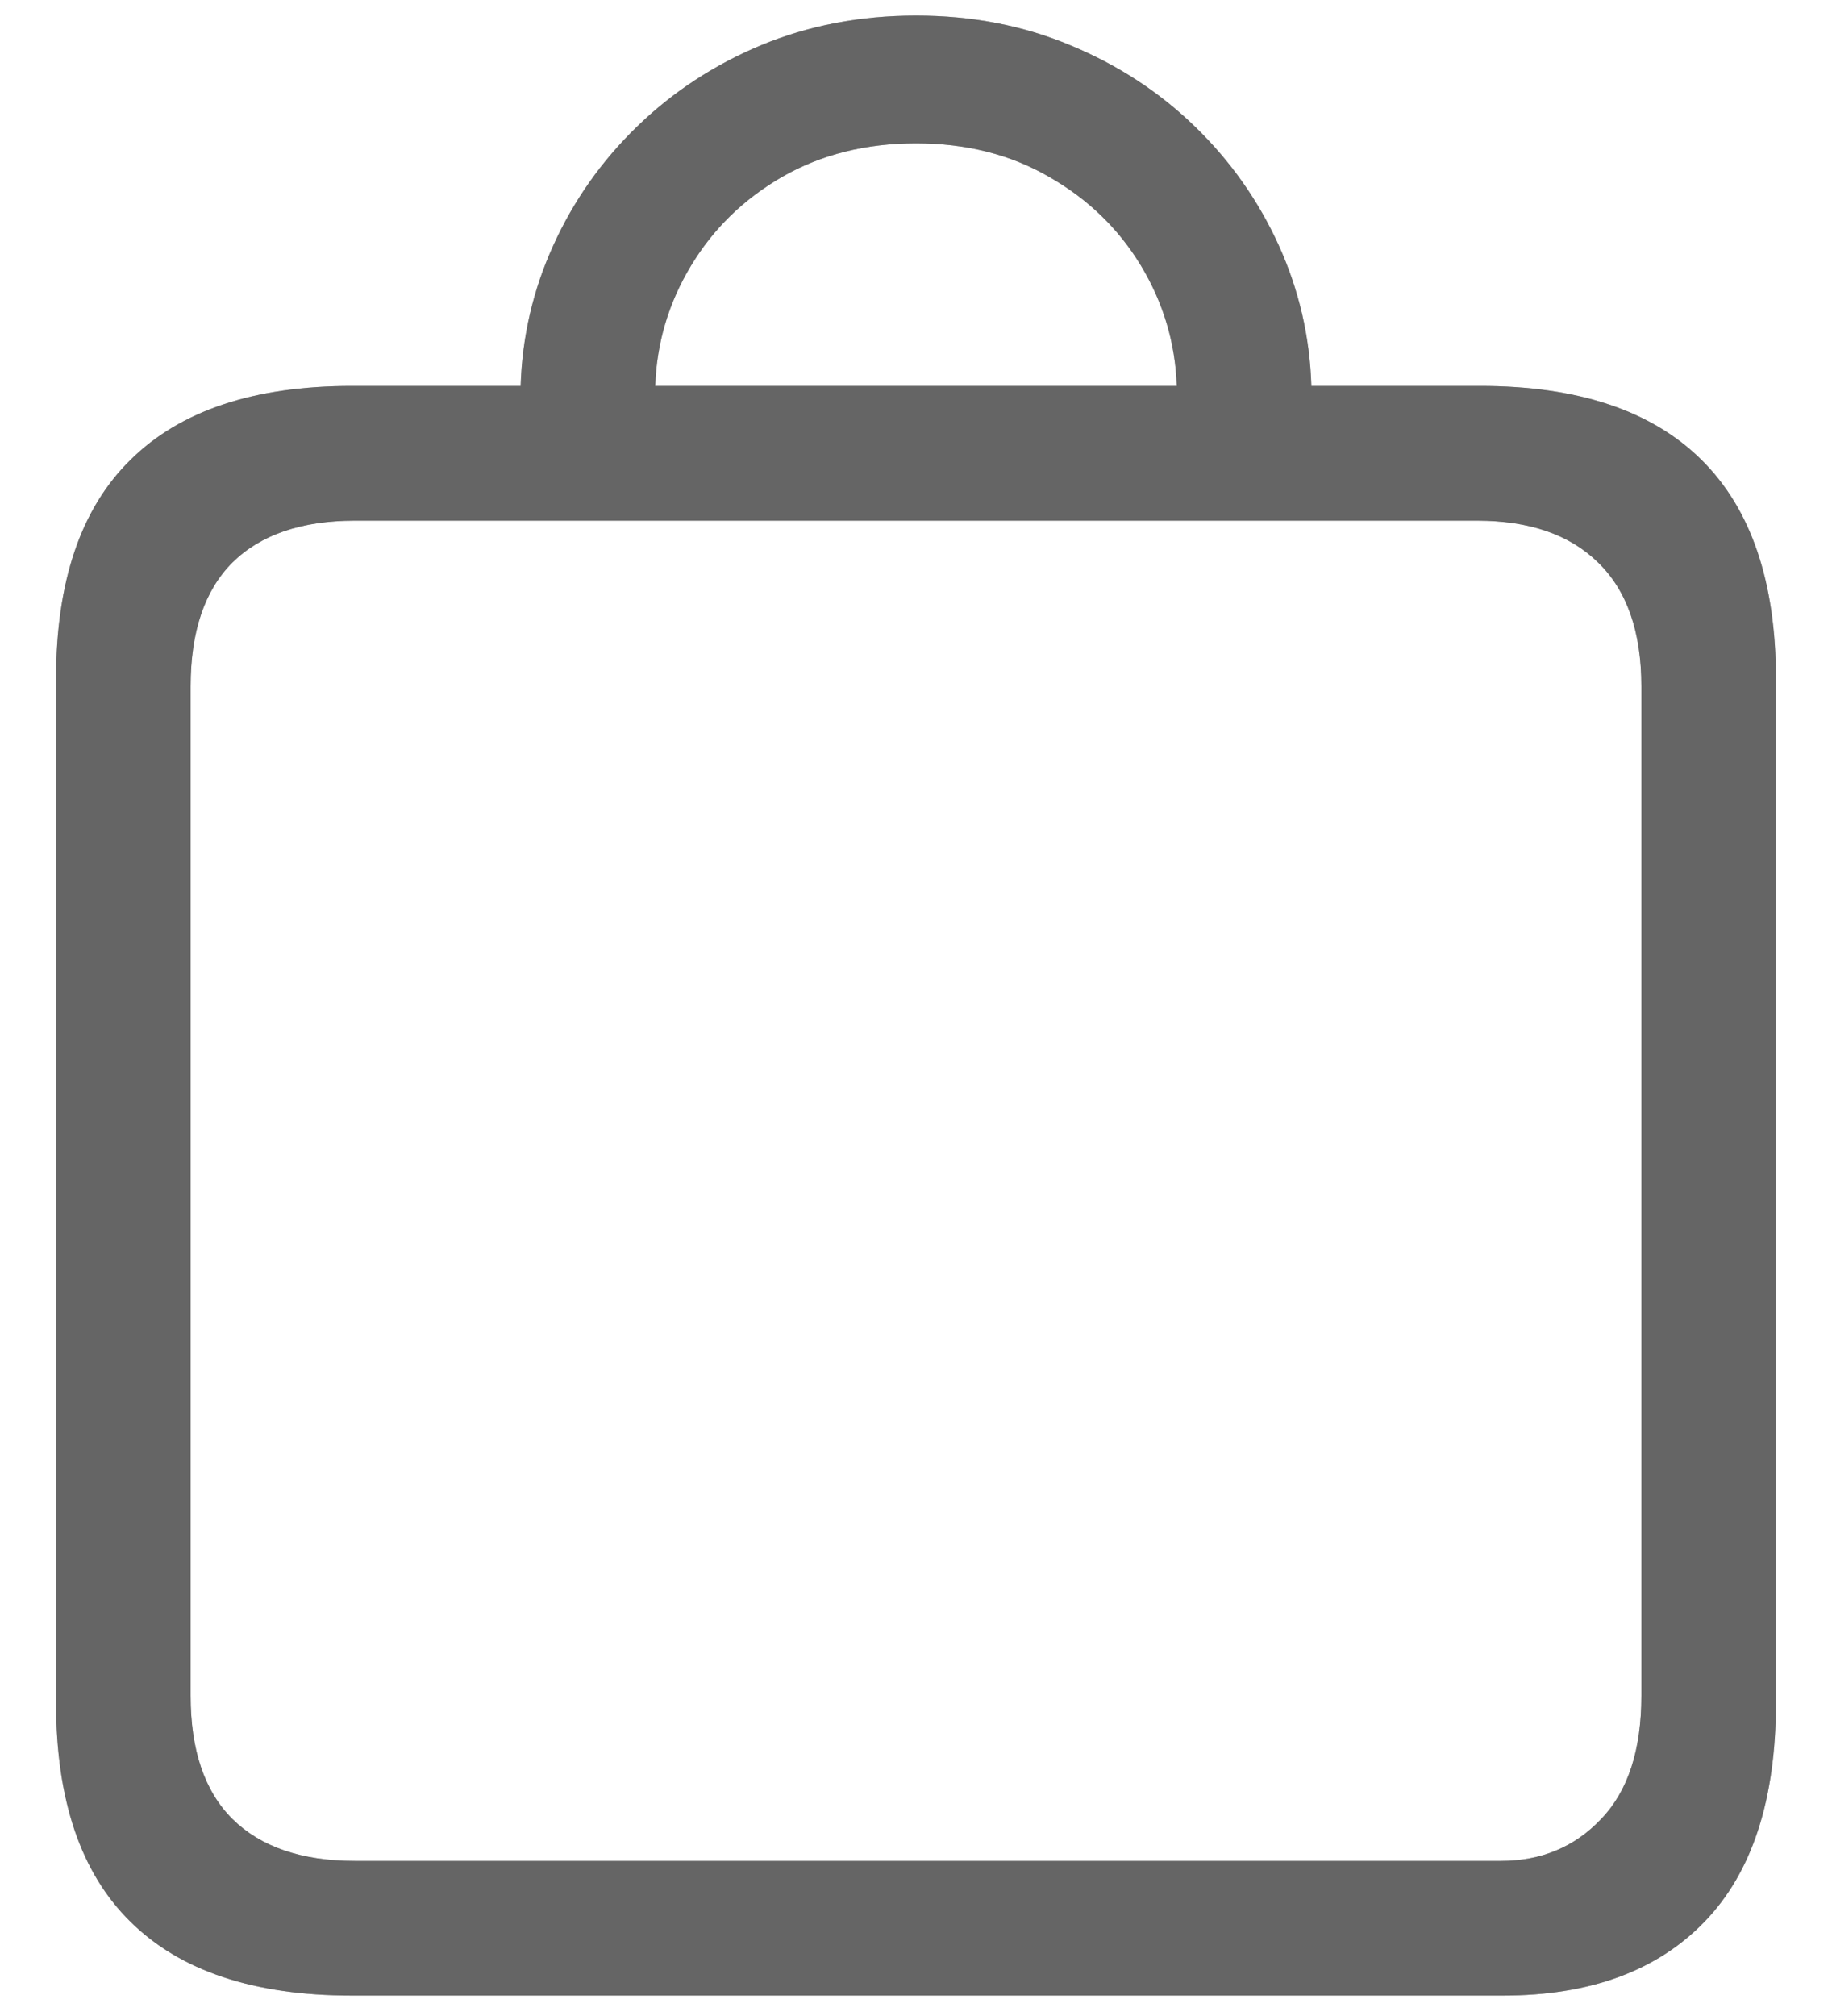 <svg width="20" height="22" viewBox="0 0 20 22" fill="none" xmlns="http://www.w3.org/2000/svg">
<path d="M0.612 18.581C0.612 19.644 0.883 20.44 1.425 20.972C1.968 21.509 2.773 21.777 3.841 21.777H16.408C17.355 21.777 18.088 21.509 18.608 20.972C19.128 20.435 19.388 19.638 19.388 18.581V7.408C19.388 6.351 19.117 5.554 18.575 5.018C18.032 4.481 17.227 4.212 16.159 4.212H14.316C14.3 3.676 14.181 3.164 13.96 2.677C13.738 2.19 13.434 1.758 13.046 1.382C12.659 1.006 12.205 0.709 11.685 0.494C11.17 0.278 10.609 0.17 10 0.17C9.391 0.17 8.827 0.278 8.307 0.494C7.792 0.709 7.341 1.006 6.954 1.382C6.566 1.758 6.262 2.19 6.041 2.677C5.819 3.164 5.7 3.676 5.684 4.212H3.841C2.773 4.212 1.968 4.481 1.425 5.018C0.883 5.549 0.612 6.346 0.612 7.408V18.581ZM2.081 18.506V7.491C2.081 6.894 2.233 6.443 2.538 6.138C2.847 5.834 3.293 5.682 3.874 5.682H16.126C16.696 5.682 17.136 5.834 17.446 6.138C17.761 6.443 17.919 6.894 17.919 7.491V18.506C17.919 19.099 17.772 19.547 17.479 19.851C17.191 20.155 16.826 20.308 16.383 20.308H3.874C3.293 20.308 2.847 20.155 2.538 19.851C2.233 19.547 2.081 19.099 2.081 18.506ZM7.153 4.212C7.169 3.742 7.299 3.305 7.543 2.901C7.786 2.497 8.118 2.173 8.539 1.93C8.965 1.686 9.452 1.564 10 1.564C10.548 1.564 11.032 1.686 11.453 1.93C11.879 2.173 12.213 2.497 12.457 2.901C12.7 3.305 12.831 3.742 12.847 4.212H7.153Z" fill="#5A5A5A" style="mix-blend-mode:color-burn"/>
<path d="M0.612 18.581C0.612 19.644 0.883 20.44 1.425 20.972C1.968 21.509 2.773 21.777 3.841 21.777H16.408C17.355 21.777 18.088 21.509 18.608 20.972C19.128 20.435 19.388 19.638 19.388 18.581V7.408C19.388 6.351 19.117 5.554 18.575 5.018C18.032 4.481 17.227 4.212 16.159 4.212H14.316C14.3 3.676 14.181 3.164 13.96 2.677C13.738 2.19 13.434 1.758 13.046 1.382C12.659 1.006 12.205 0.709 11.685 0.494C11.17 0.278 10.609 0.17 10 0.17C9.391 0.17 8.827 0.278 8.307 0.494C7.792 0.709 7.341 1.006 6.954 1.382C6.566 1.758 6.262 2.19 6.041 2.677C5.819 3.164 5.7 3.676 5.684 4.212H3.841C2.773 4.212 1.968 4.481 1.425 5.018C0.883 5.549 0.612 6.346 0.612 7.408V18.581ZM2.081 18.506V7.491C2.081 6.894 2.233 6.443 2.538 6.138C2.847 5.834 3.293 5.682 3.874 5.682H16.126C16.696 5.682 17.136 5.834 17.446 6.138C17.761 6.443 17.919 6.894 17.919 7.491V18.506C17.919 19.099 17.772 19.547 17.479 19.851C17.191 20.155 16.826 20.308 16.383 20.308H3.874C3.293 20.308 2.847 20.155 2.538 19.851C2.233 19.547 2.081 19.099 2.081 18.506ZM7.153 4.212C7.169 3.742 7.299 3.305 7.543 2.901C7.786 2.497 8.118 2.173 8.539 1.93C8.965 1.686 9.452 1.564 10 1.564C10.548 1.564 11.032 1.686 11.453 1.93C11.879 2.173 12.213 2.497 12.457 2.901C12.7 3.305 12.831 3.742 12.847 4.212H7.153Z" fill="#717171" fill-opacity="0.5"/>
</svg>
